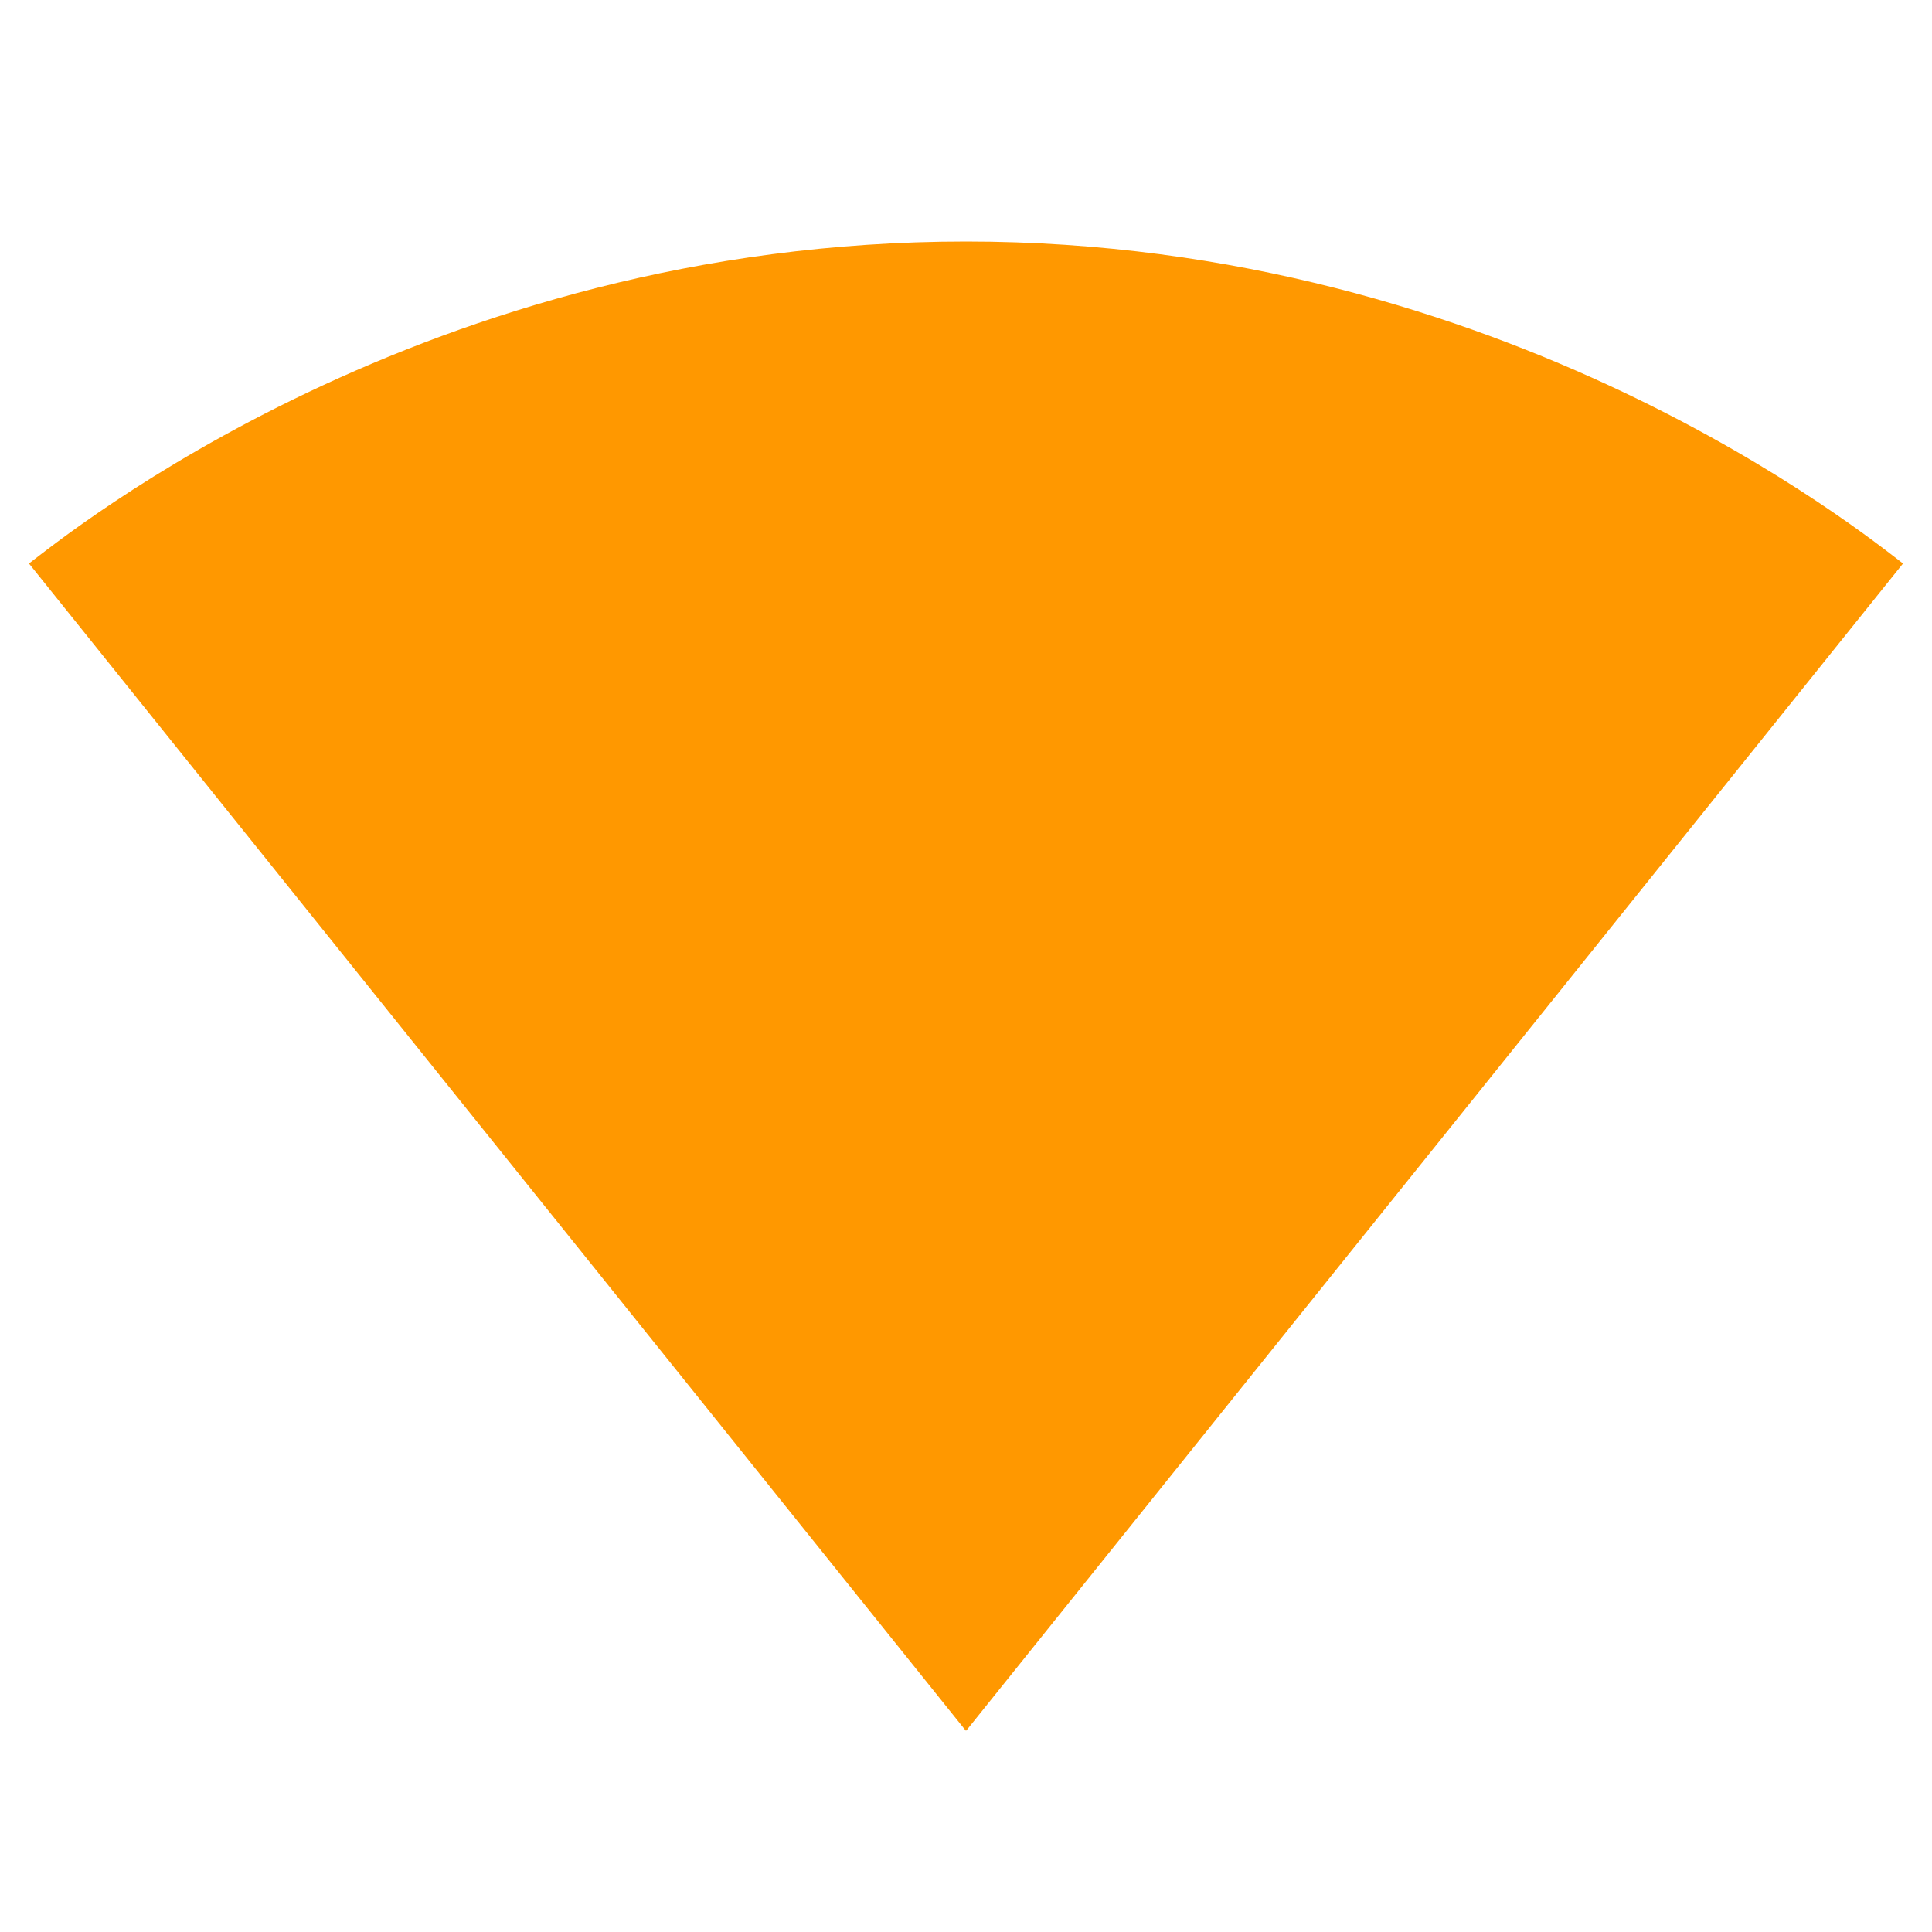 <svg fill="#FF9800" xmlns="http://www.w3.org/2000/svg" width="24" height="24" viewBox="0 0 24 24"><path d="M12.01 21.49L23.64 7c-.45-.34-4.93-4-11.64-4C5.28 3 .81 6.66.36 7l11.63 14.49.01.01.01-.01z"/></svg>